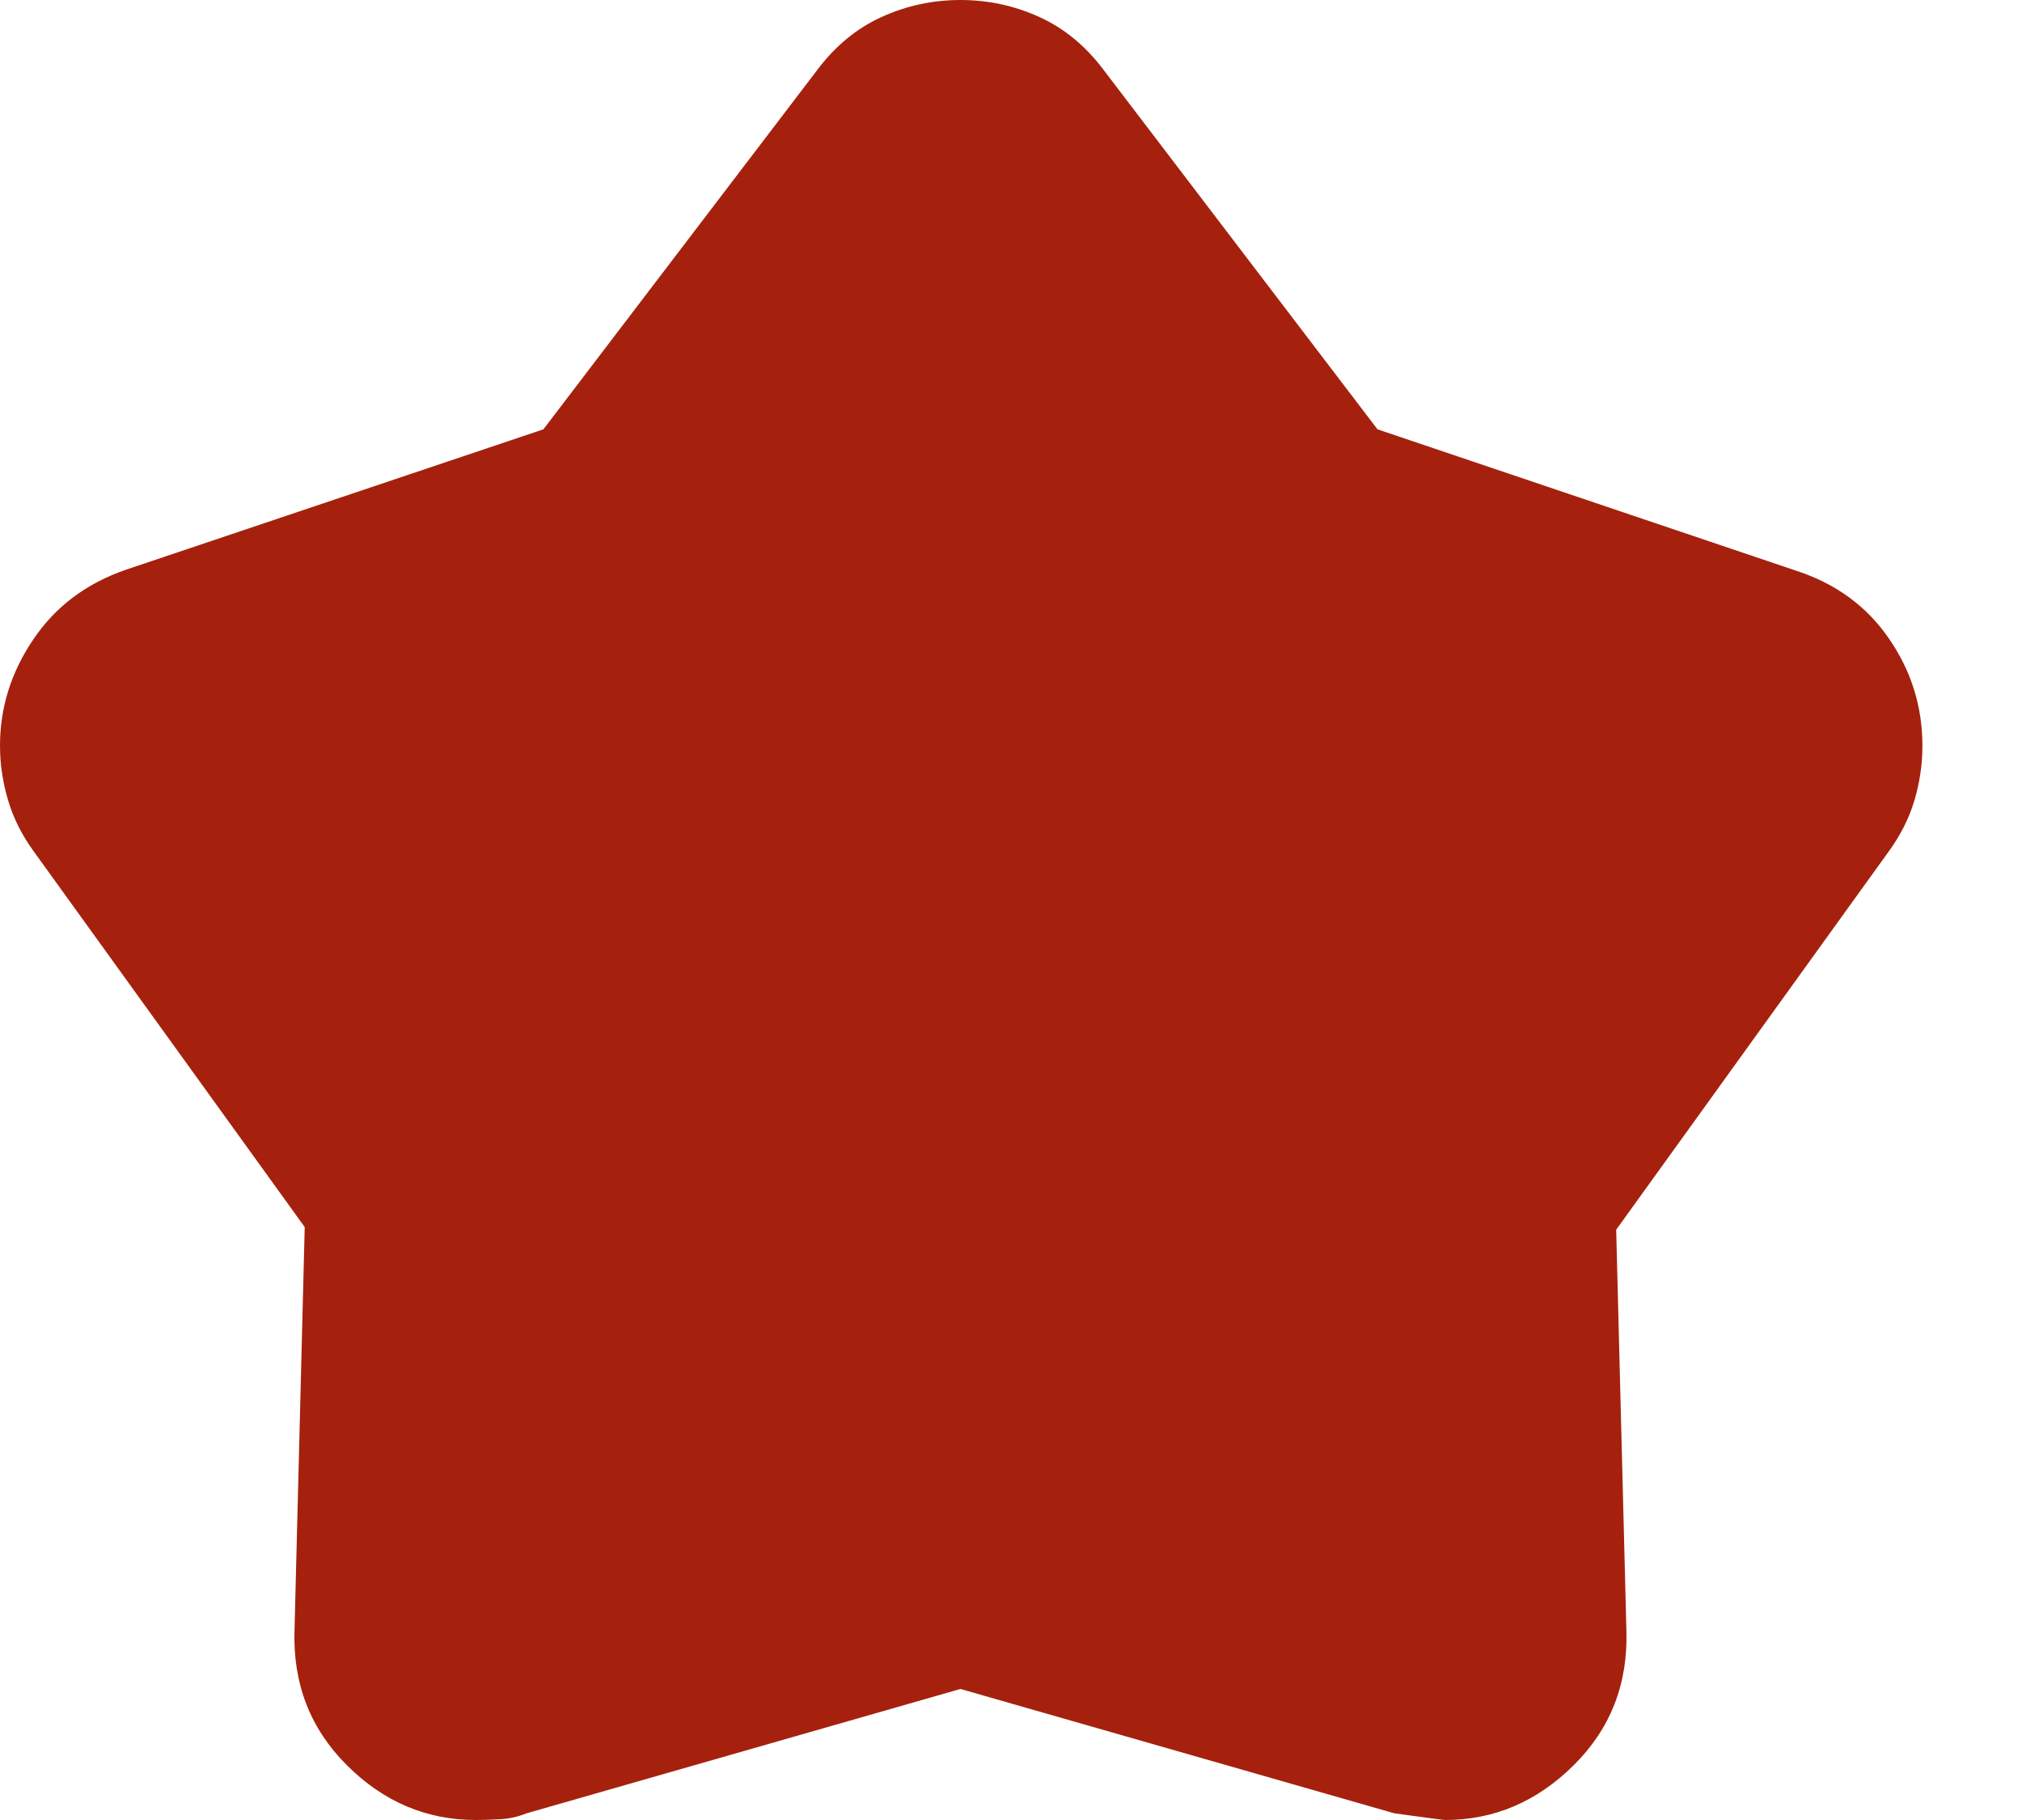 <svg width="20" height="18" viewBox="0 0 20 18" fill="none" xmlns="http://www.w3.org/2000/svg">
<path d="M5.375 4.246L8.079 0.698C8.258 0.458 8.471 0.281 8.718 0.169C8.965 0.056 9.226 0 9.5 0C9.774 0 10.035 0.056 10.282 0.169C10.529 0.281 10.742 0.458 10.921 0.698L13.625 4.246L17.759 5.642C18.154 5.769 18.462 5.993 18.683 6.314C18.905 6.635 19.015 6.989 19.015 7.378C19.015 7.557 18.989 7.735 18.937 7.913C18.884 8.091 18.798 8.262 18.679 8.425L15.986 12.162L16.087 16.127C16.103 16.654 15.93 17.097 15.566 17.458C15.202 17.819 14.778 18 14.294 18C14.28 18 14.113 17.978 13.792 17.934L9.5 16.704L5.208 17.934C5.124 17.968 5.038 17.987 4.95 17.992C4.861 17.997 4.78 18 4.706 18C4.217 18 3.792 17.819 3.431 17.458C3.069 17.097 2.897 16.654 2.913 16.127L3.014 12.136L0.337 8.425C0.217 8.261 0.131 8.09 0.079 7.911C0.026 7.732 0 7.554 0 7.375C0 6.998 0.11 6.647 0.33 6.323C0.549 5.998 0.856 5.768 1.25 5.633L5.375 4.246Z" fill="#A5210D"/>
</svg>
